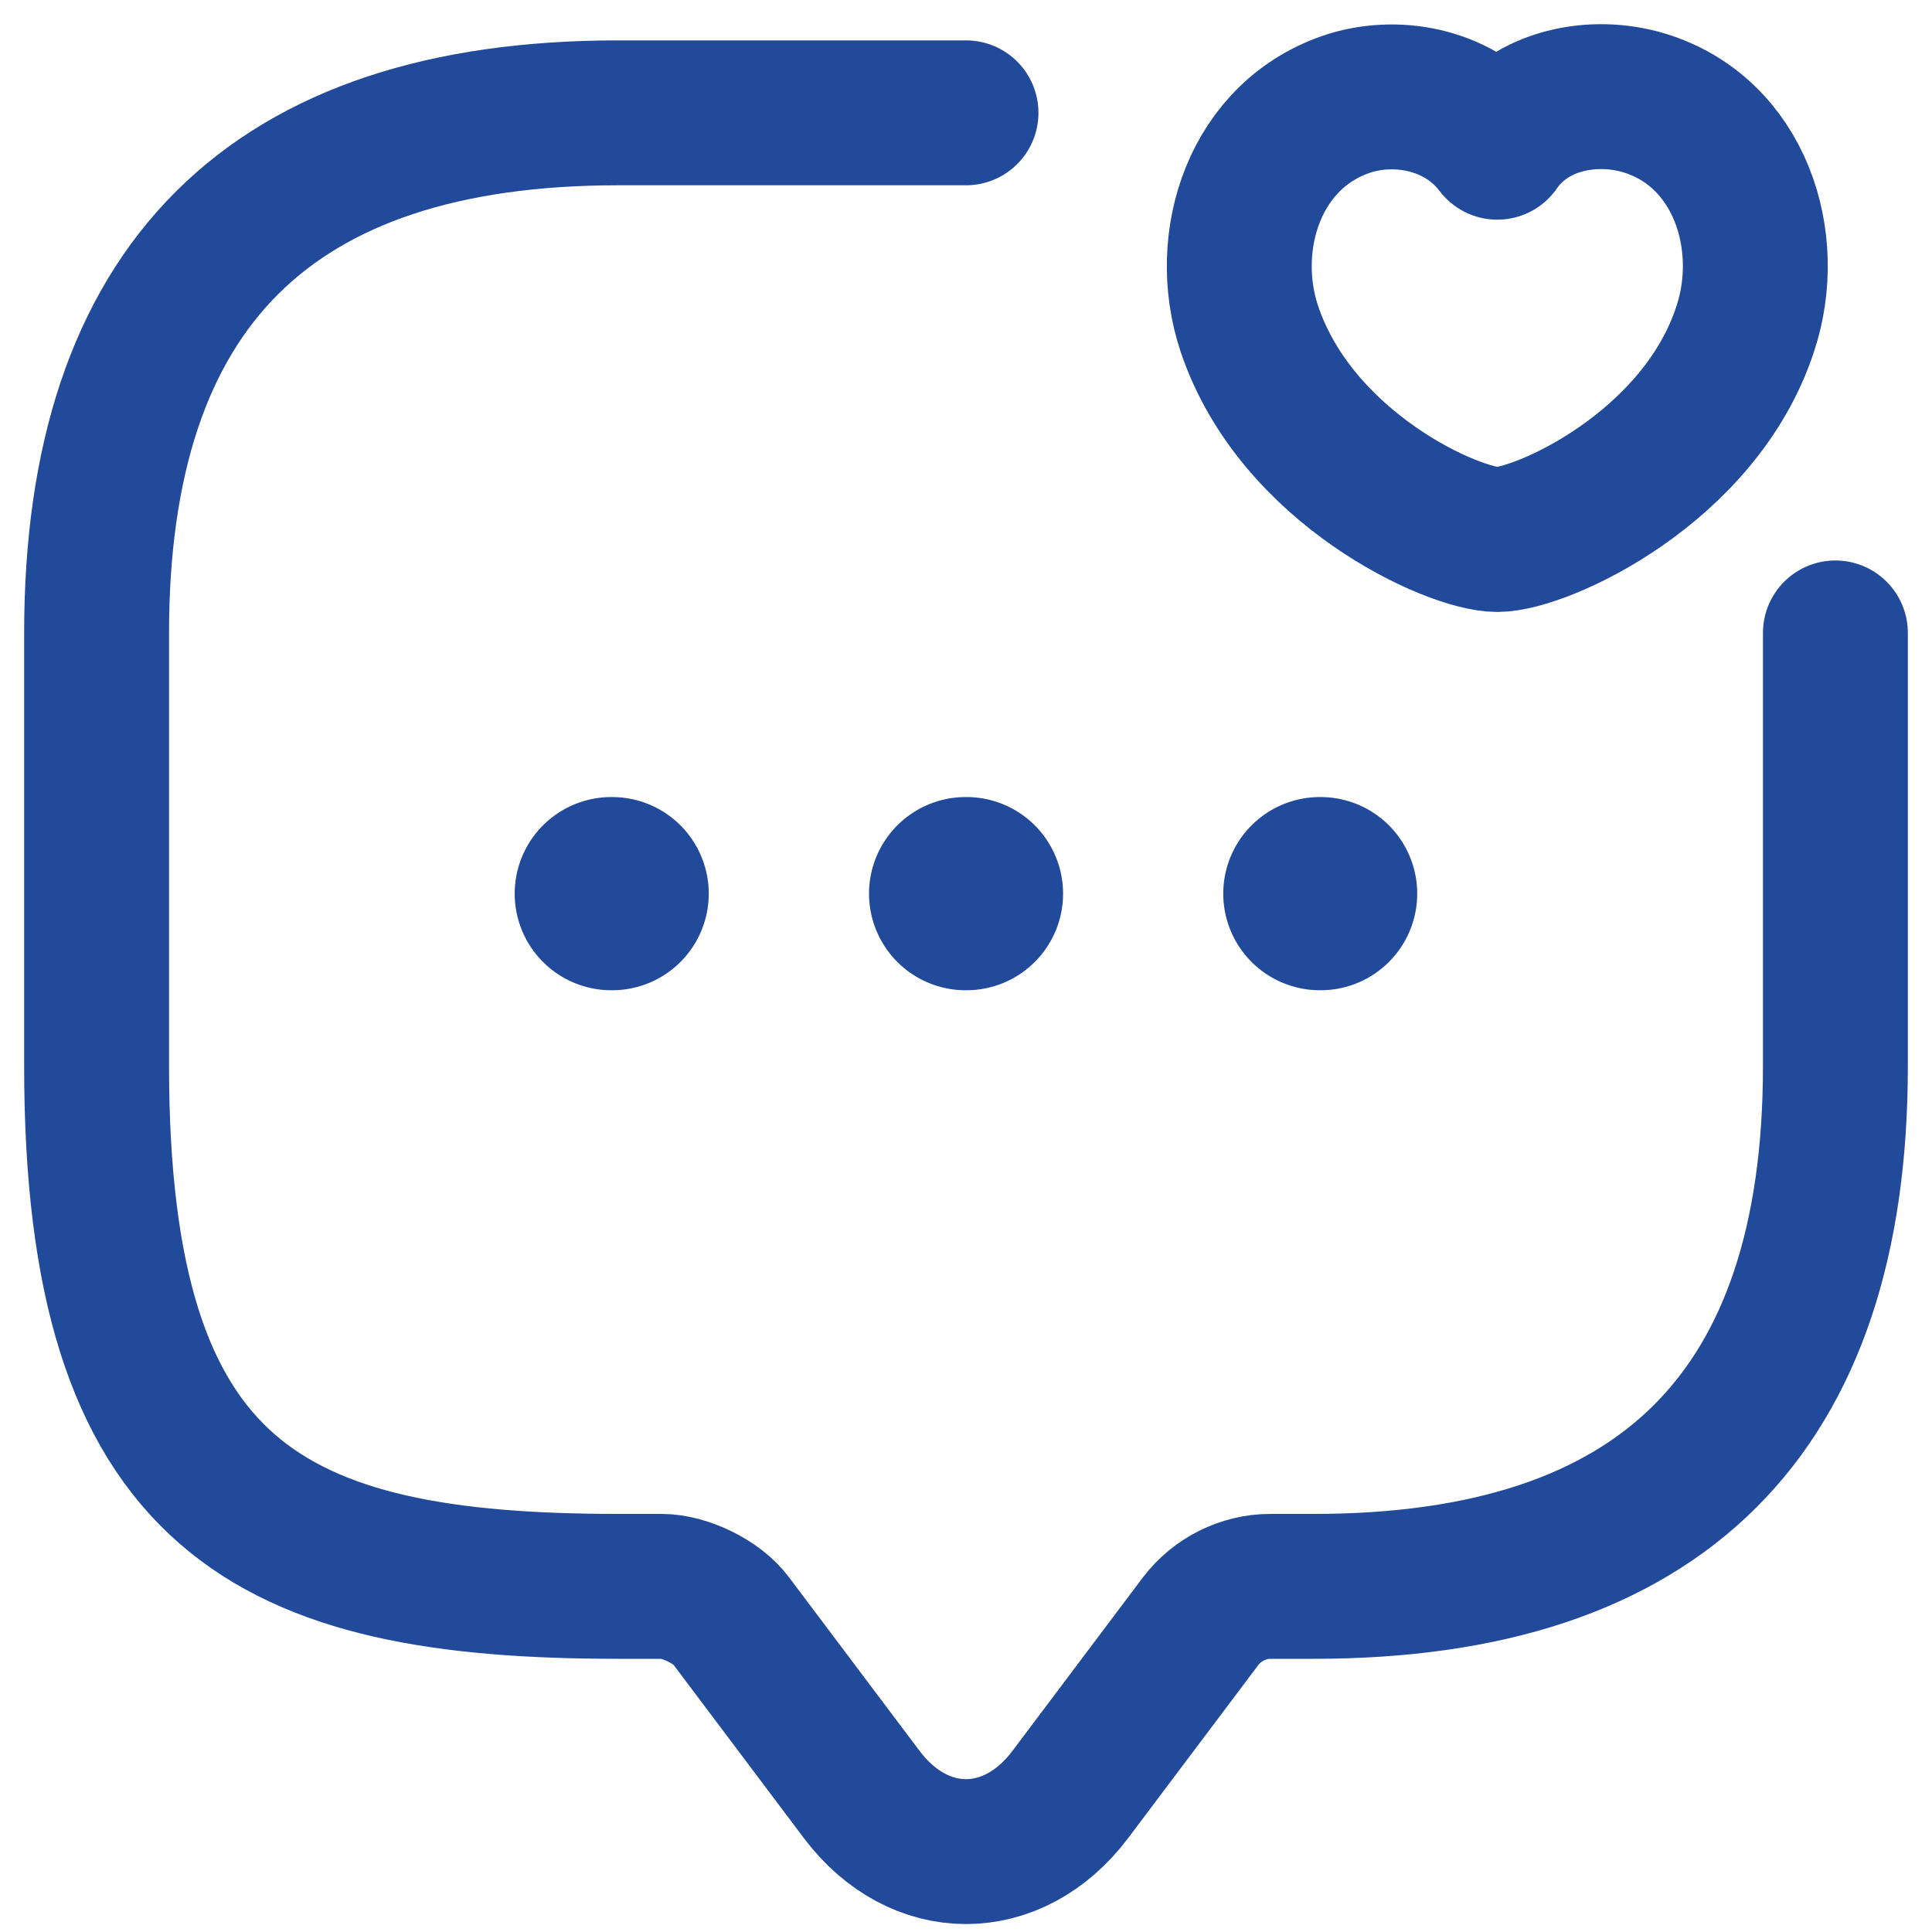 <svg width="20" height="20" viewBox="0 0 20 20" fill="none" xmlns="http://www.w3.org/2000/svg">
<path d="M19 6.552V11.038C19 14.628 17.2 16.422 13.6 16.422H13.15C12.871 16.422 12.601 16.557 12.43 16.781L11.08 18.576C10.486 19.365 9.514 19.365 8.92 18.576L7.57 16.781C7.426 16.584 7.093 16.422 6.85 16.422H6.4C2.8 16.422 1 15.525 1 11.038V6.552C1 2.963 2.8 1.168 6.4 1.168H10" stroke="#224A9A" stroke-width="1.5" stroke-miterlimit="10" stroke-linecap="round" stroke-linejoin="round"/>
<path d="M12.933 3.403C12.631 2.496 12.988 1.377 13.978 1.066C14.492 0.91 15.133 1.038 15.5 1.524C15.848 1.02 16.508 0.91 17.022 1.066C18.012 1.368 18.369 2.496 18.067 3.403C17.599 4.842 15.958 5.585 15.5 5.585C15.042 5.585 13.419 4.851 12.933 3.403Z" stroke="#224A9A" stroke-width="1.5" stroke-linecap="round" stroke-linejoin="round"/>
<path d="M13.663 9.251H13.671" stroke="#224A9A" stroke-width="2" stroke-linecap="round" stroke-linejoin="round"/>
<path d="M9.996 9.251H10.005" stroke="#224A9A" stroke-width="2" stroke-linecap="round" stroke-linejoin="round"/>
<path d="M6.328 9.251H6.337" stroke="#224A9A" stroke-width="2" stroke-linecap="round" stroke-linejoin="round"/>
</svg>
